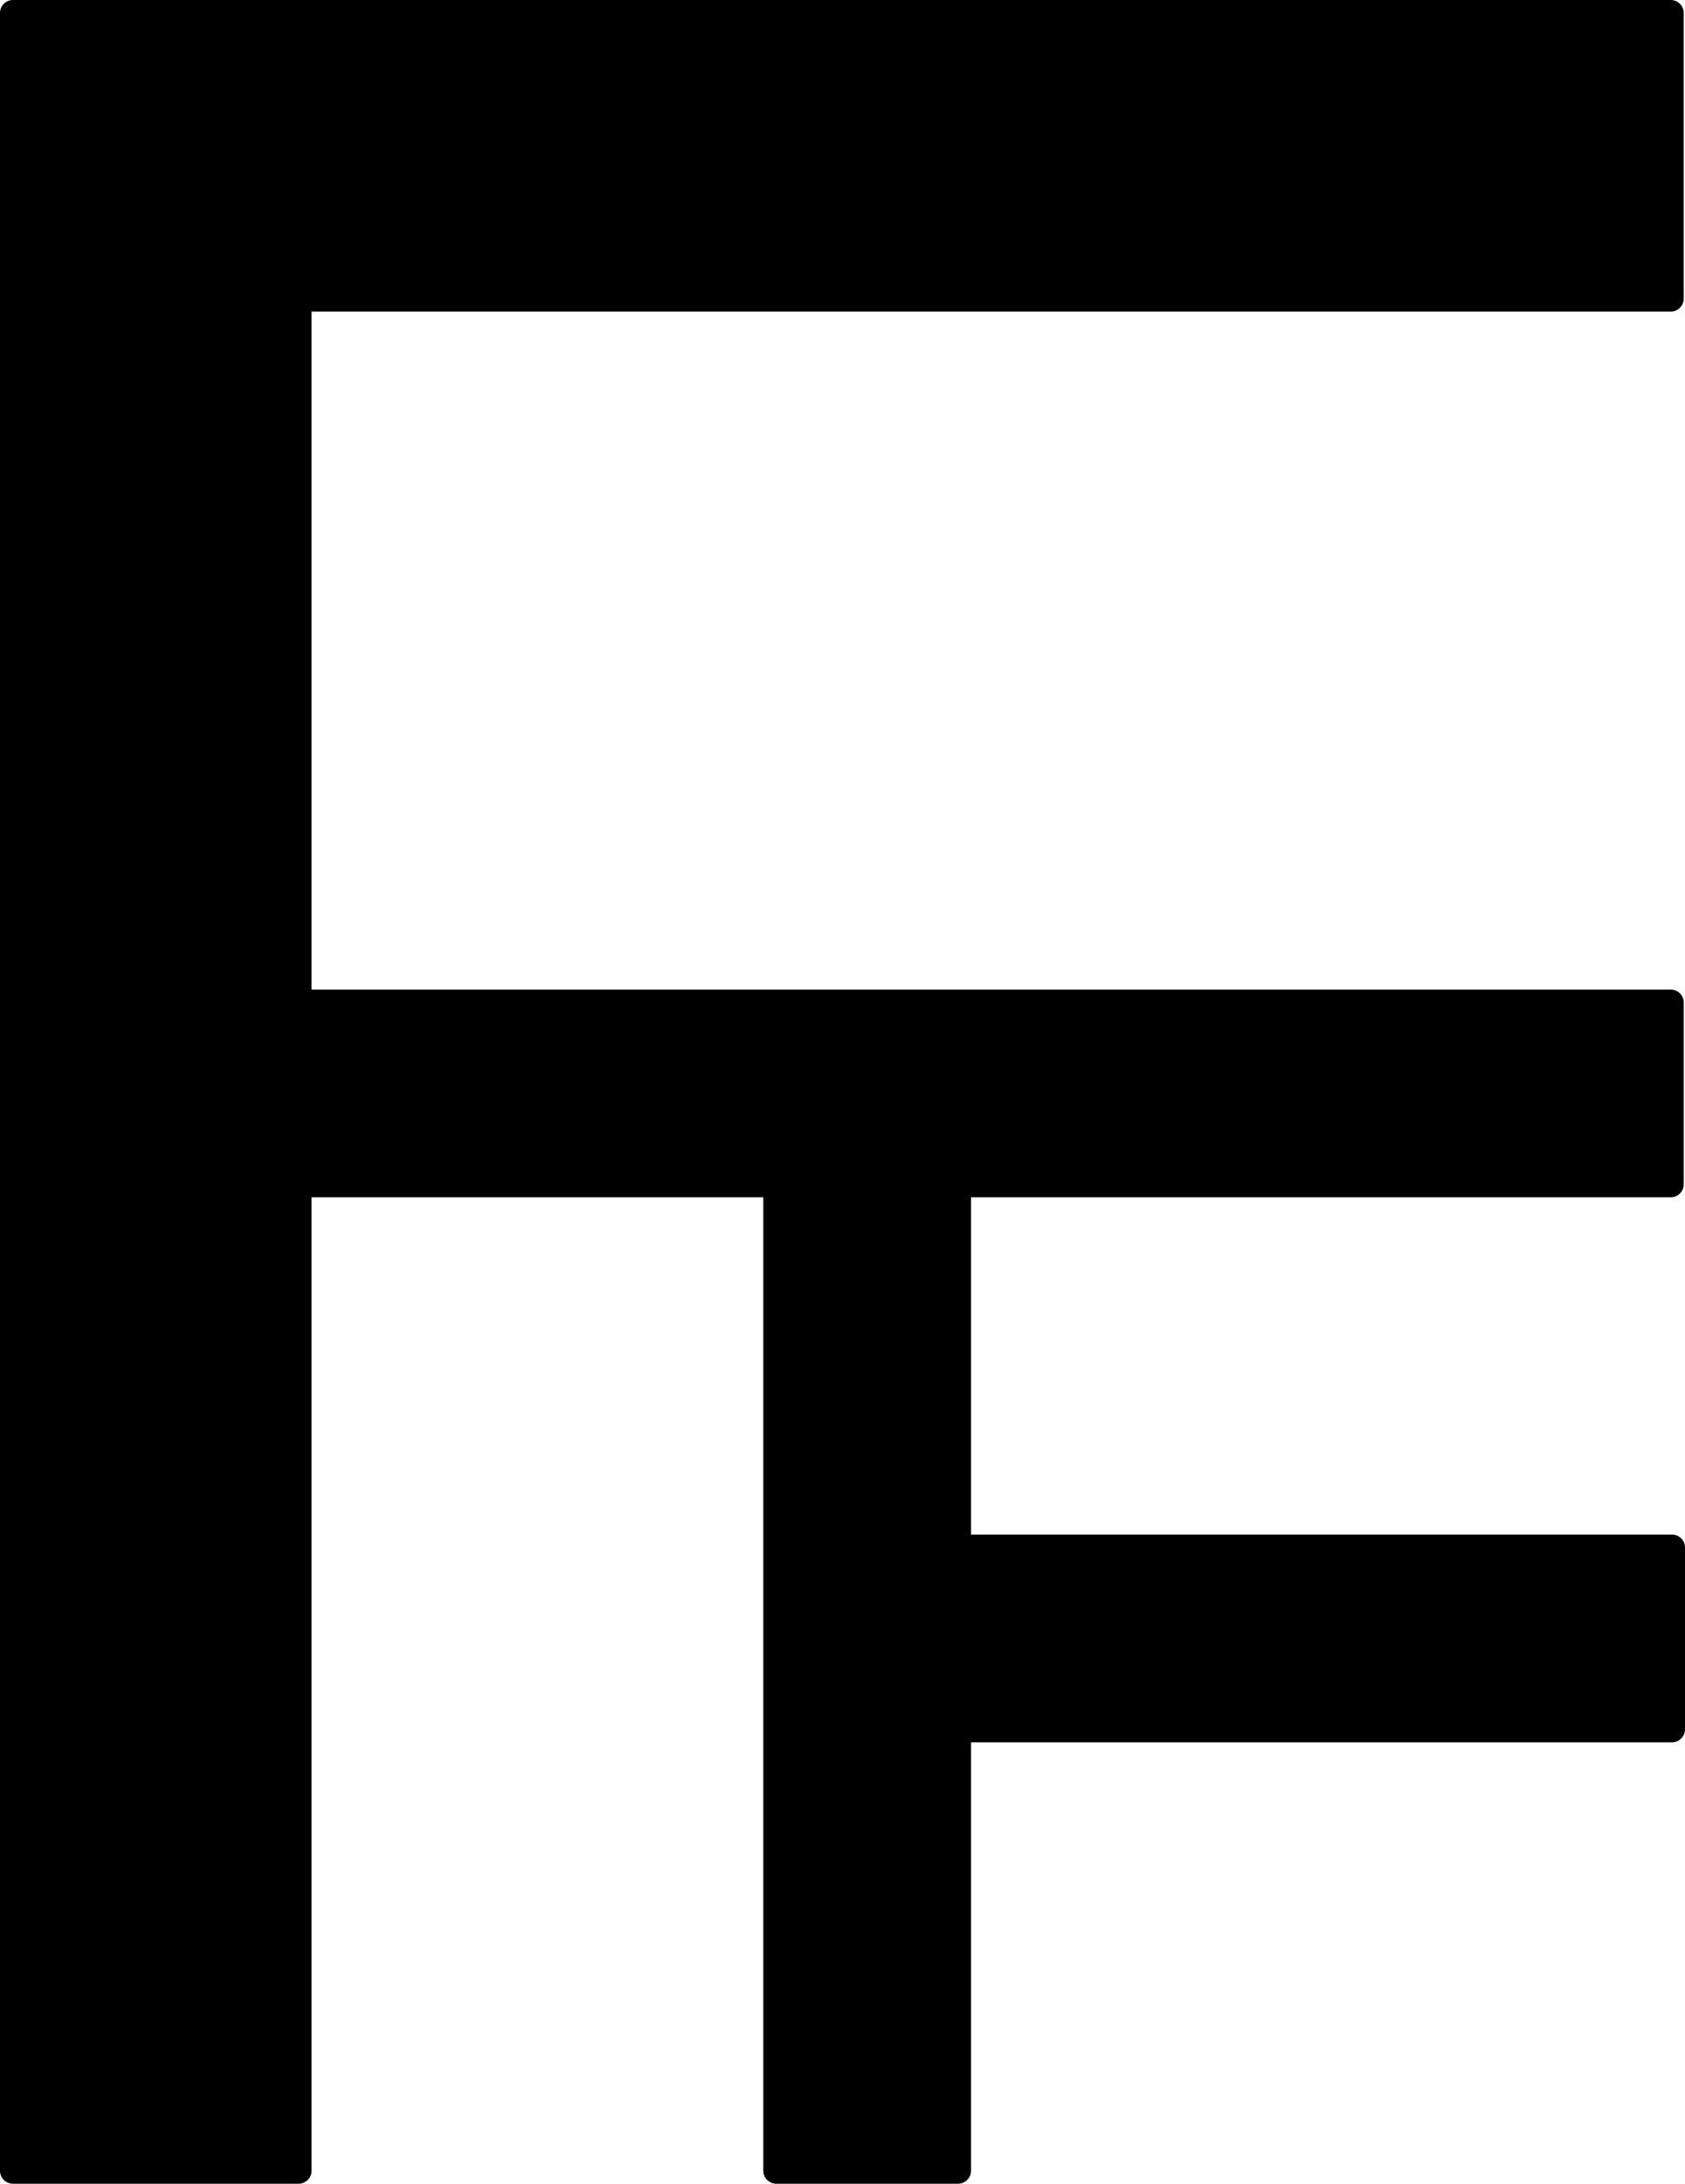 <svg xmlns="http://www.w3.org/2000/svg" width="290.589" height="376.557" viewBox="0 0 290.589 376.557">
  <path id="Union_2" data-name="Union 2" d="M133.877,376.557a2.239,2.239,0,0,1-2.239-2.239V206.457H53.73V374.318a2.239,2.239,0,0,1-2.239,2.239H2.239A2.239,2.239,0,0,1,0,374.318V2.239A2.239,2.239,0,0,1,2.239,0H288.126a2.239,2.239,0,0,1,2.239,2.239V51.491a2.239,2.239,0,0,1-2.239,2.239H53.73V170.637h234.4a2.239,2.239,0,0,1,2.239,2.239v31.342a2.239,2.239,0,0,1-2.239,2.239H167.458V264.62H288.35a2.239,2.239,0,0,1,2.239,2.239V298.2a2.239,2.239,0,0,1-2.239,2.239H167.458v73.879a2.239,2.239,0,0,1-2.239,2.239Z"/>

</svg>
